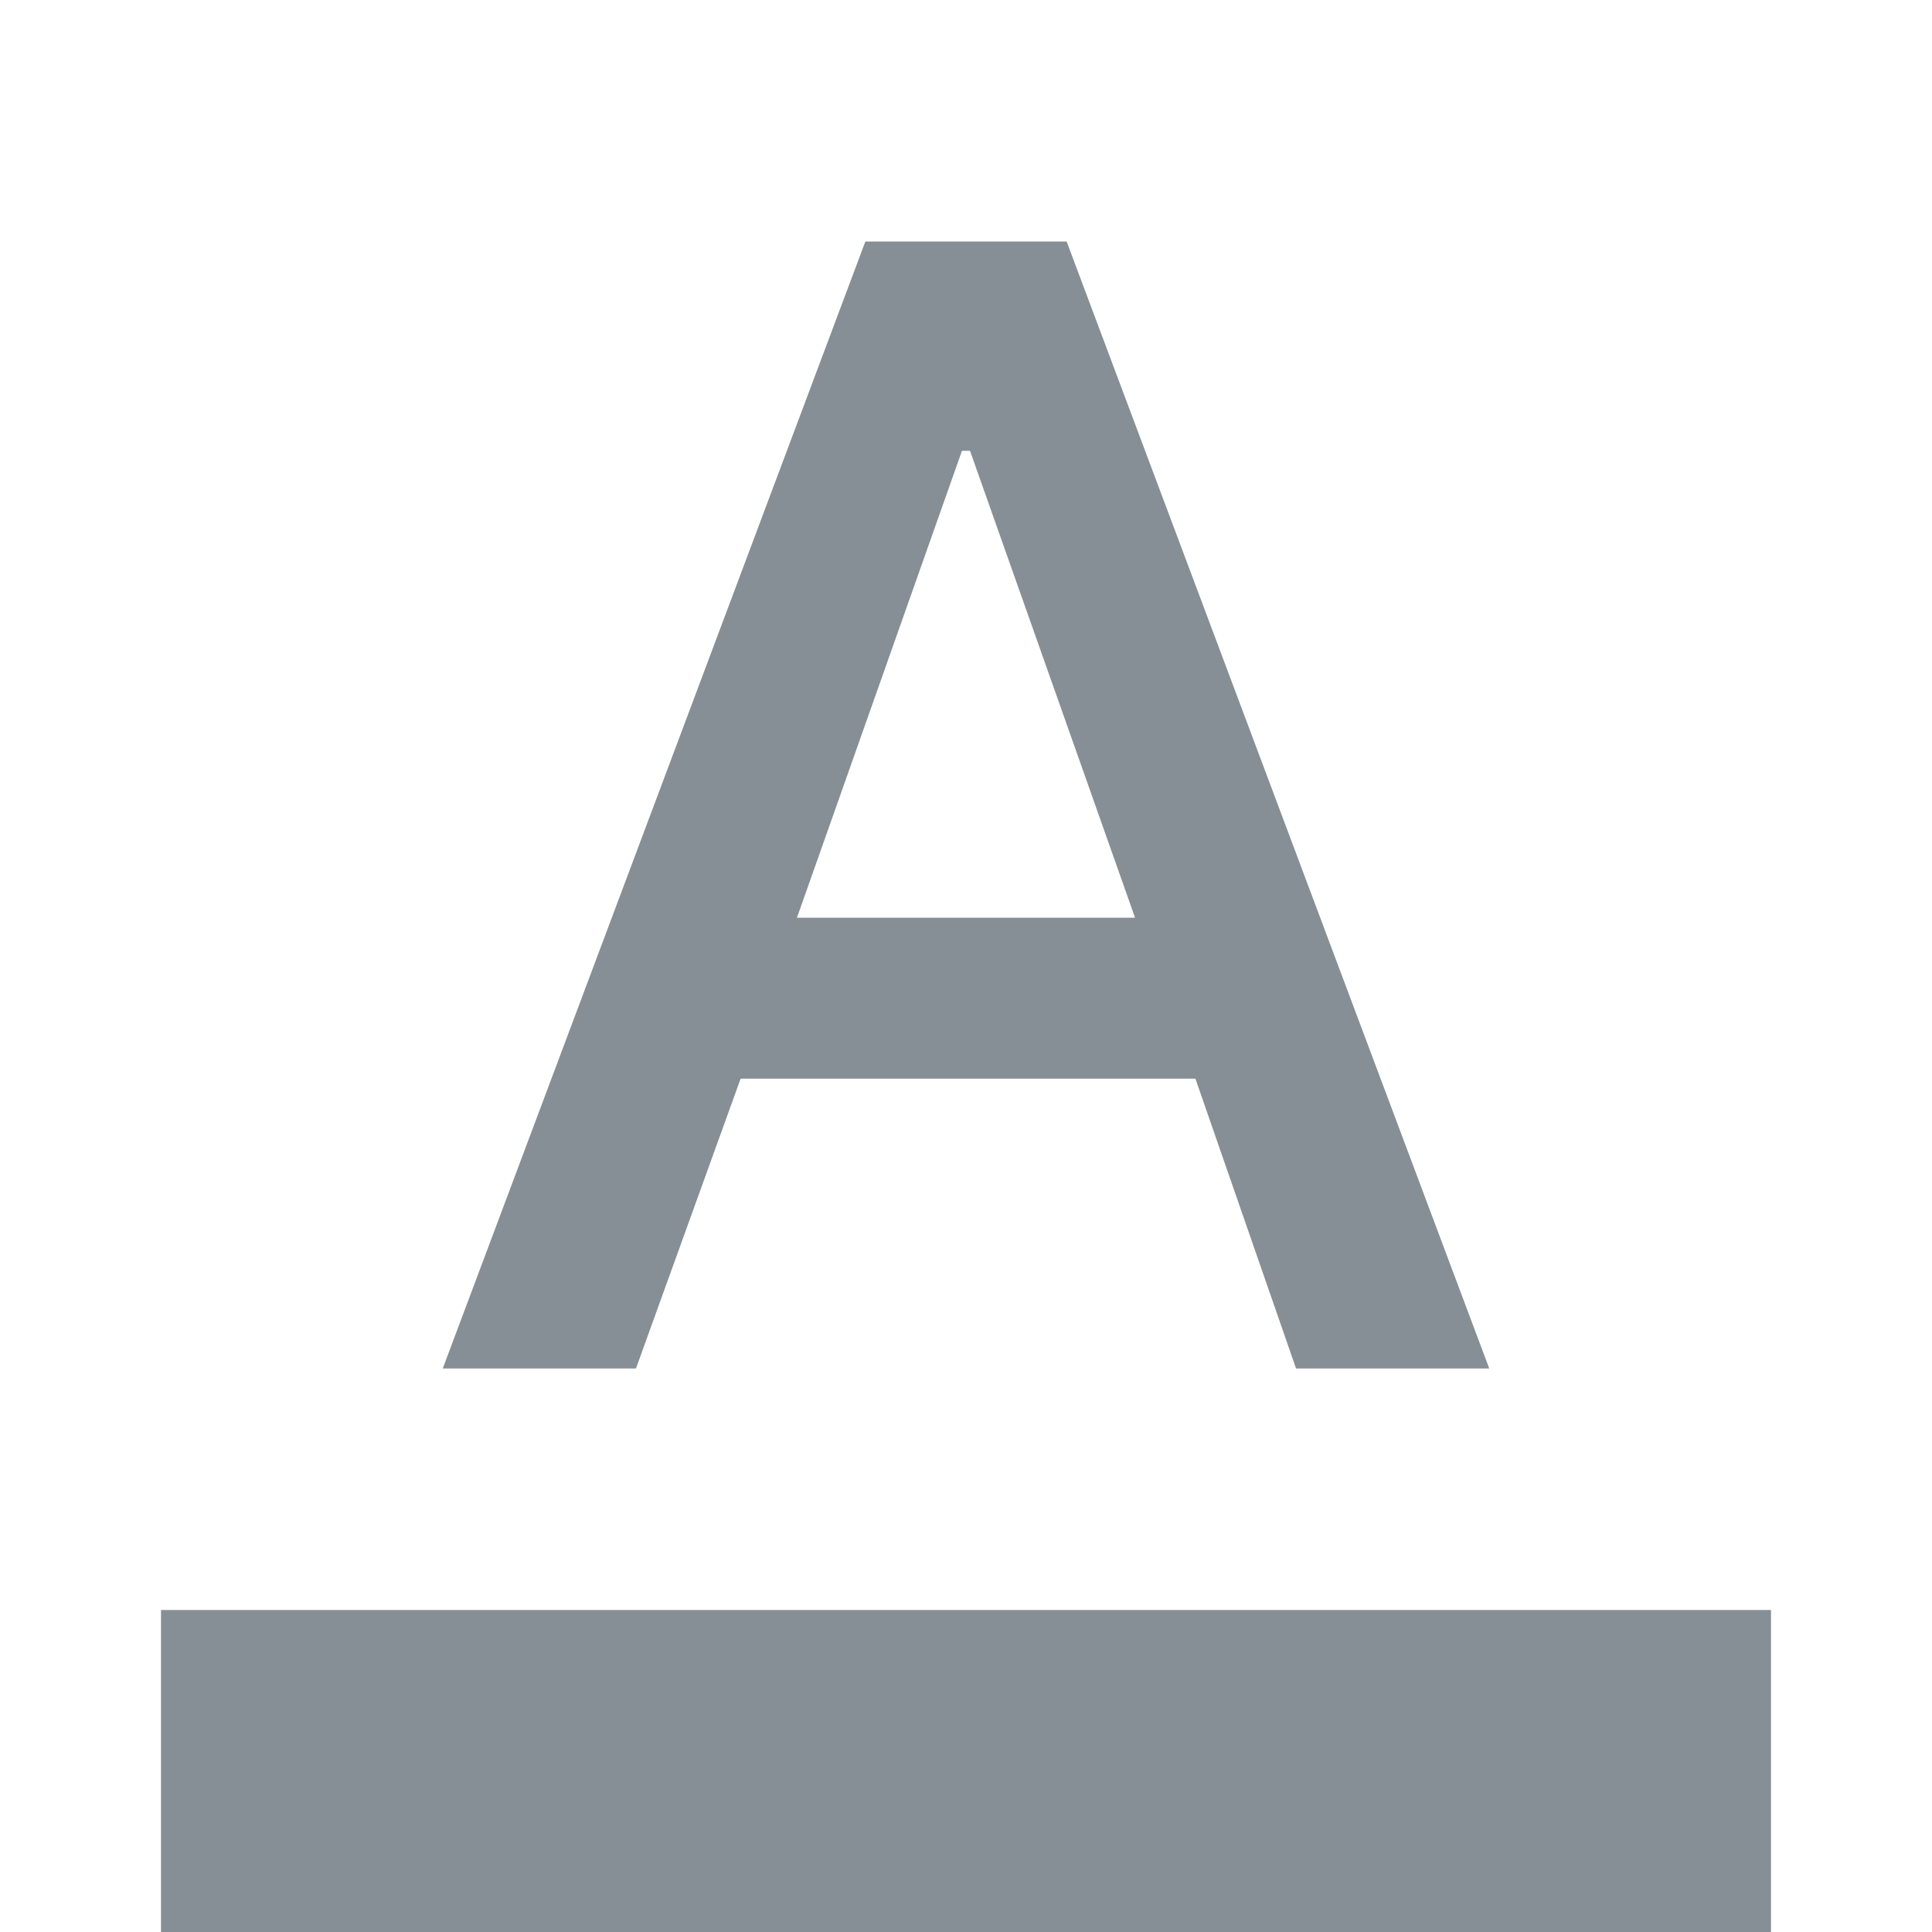 <svg xmlns="http://www.w3.org/2000/svg" height="24px" viewBox="0 -960 960 960" width="24px" fill="#868e96"><path d="M80 0v-160h800V0H80Zm140-280 210-560h100l210 560h-96l-50-144H368l-52 144h-96Zm176-224h168l-82-232h-4l-82 232Z"/></svg>